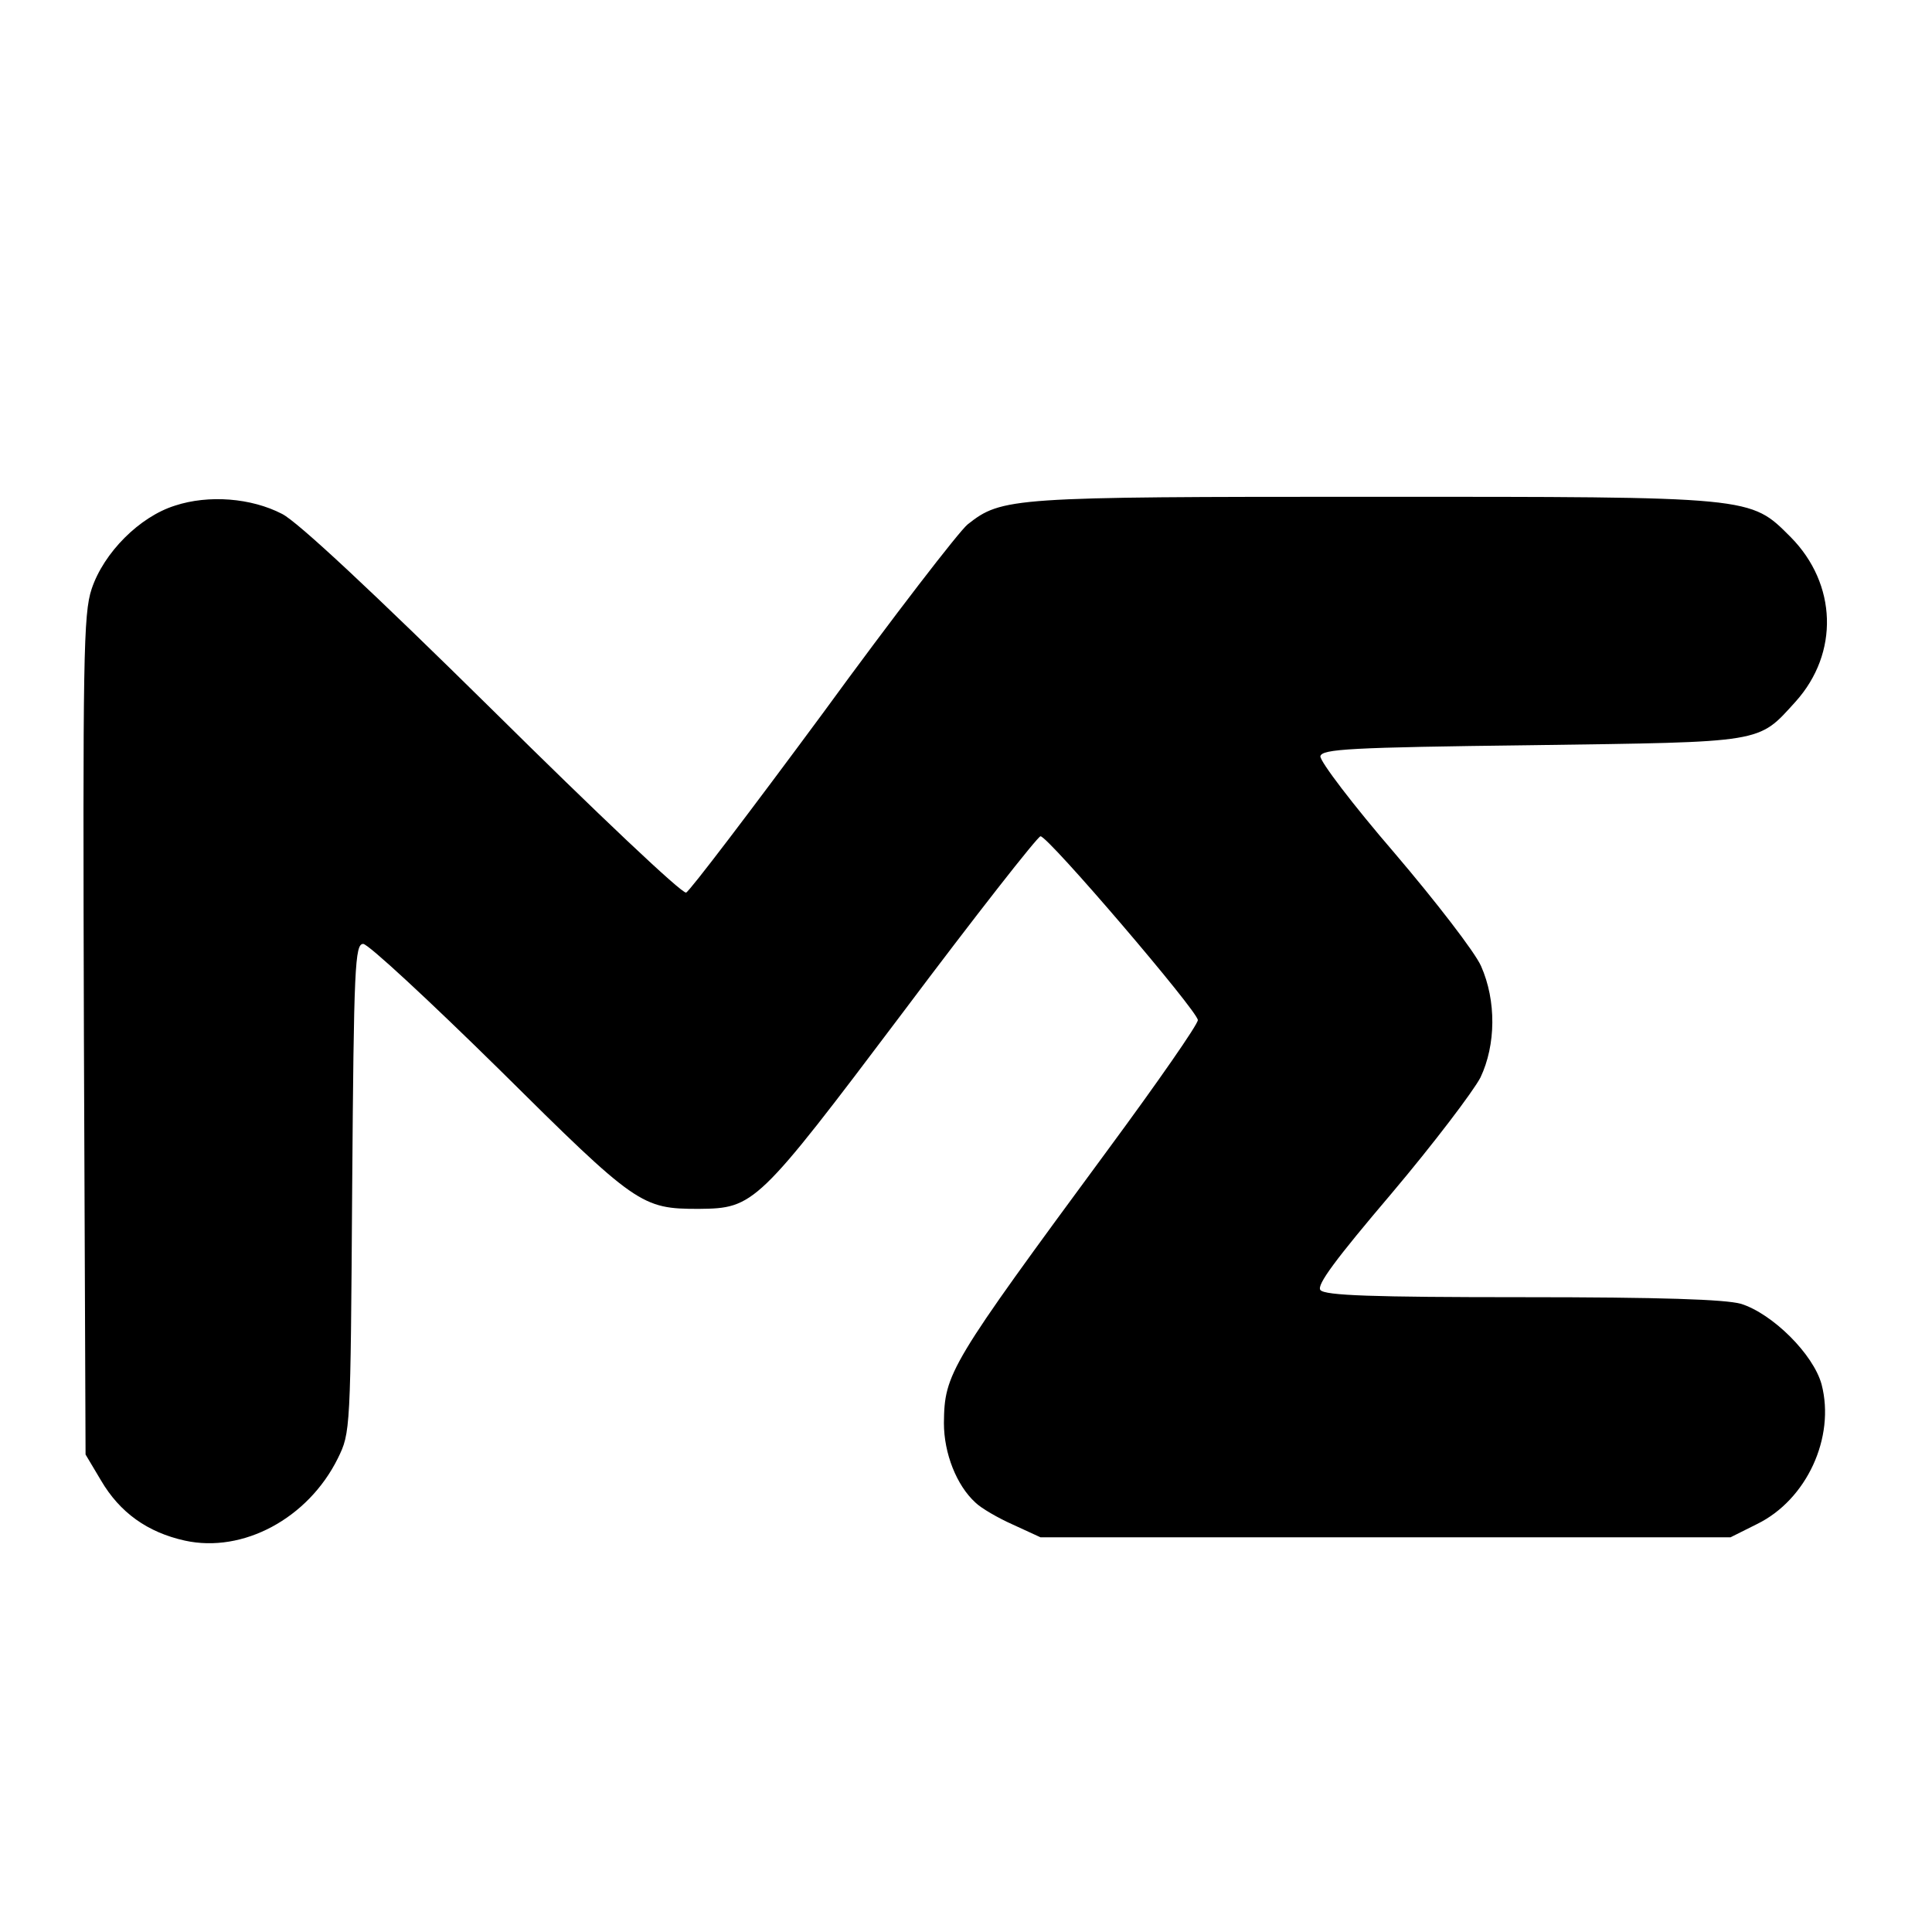 <?xml version="1.0" standalone="no"?>
<!DOCTYPE svg PUBLIC "-//W3C//DTD SVG 20010904//EN"
 "http://www.w3.org/TR/2001/REC-SVG-20010904/DTD/svg10.dtd">
<svg version="1.0" xmlns="http://www.w3.org/2000/svg"
 width="18pt" height="18pt" viewBox="0 0 350 50">

<g transform="translate(-25,172) scale(0.1,-0.1)"
 stroke="none">
<path d="M567 2304 c-64 -20 -129 -85 -151 -151 -15 -45 -16 -124 -14 -809 l3
-759 28 -47 c34 -58 84 -94 152 -109 105 -23 223 40 277 149 23 47 23 49 26
490 3 402 5 442 20 442 9 0 120 -103 247 -228 248 -246 257 -252 361 -252 100
1 106 6 369 355 132 176 245 320 250 320 14 0 285 -317 285 -333 0 -8 -73
-113 -163 -235 -288 -391 -296 -405 -297 -495 0 -55 23 -113 57 -144 10 -10
41 -28 68 -40 l50 -23 625 0 625 0 48 24 c90 44 142 157 117 253 -15 55 -89
128 -146 146 -29 8 -144 12 -396 12 -272 0 -358 3 -366 13 -7 9 27 55 129 175
76 90 148 185 161 210 28 59 29 139 1 202 -11 25 -82 117 -157 205 -75 87
-135 166 -134 175 3 13 52 16 383 20 424 6 409 3 478 79 79 88 75 213 -9 298
-74 74 -65 73 -759 73 -653 0 -670 -1 -732 -50 -15 -12 -134 -166 -263 -343
-130 -176 -241 -322 -247 -324 -7 -3 -164 146 -350 330 -217 214 -354 342
-382 356 -56 29 -133 35 -194 15z"/>
</g>
</svg>
